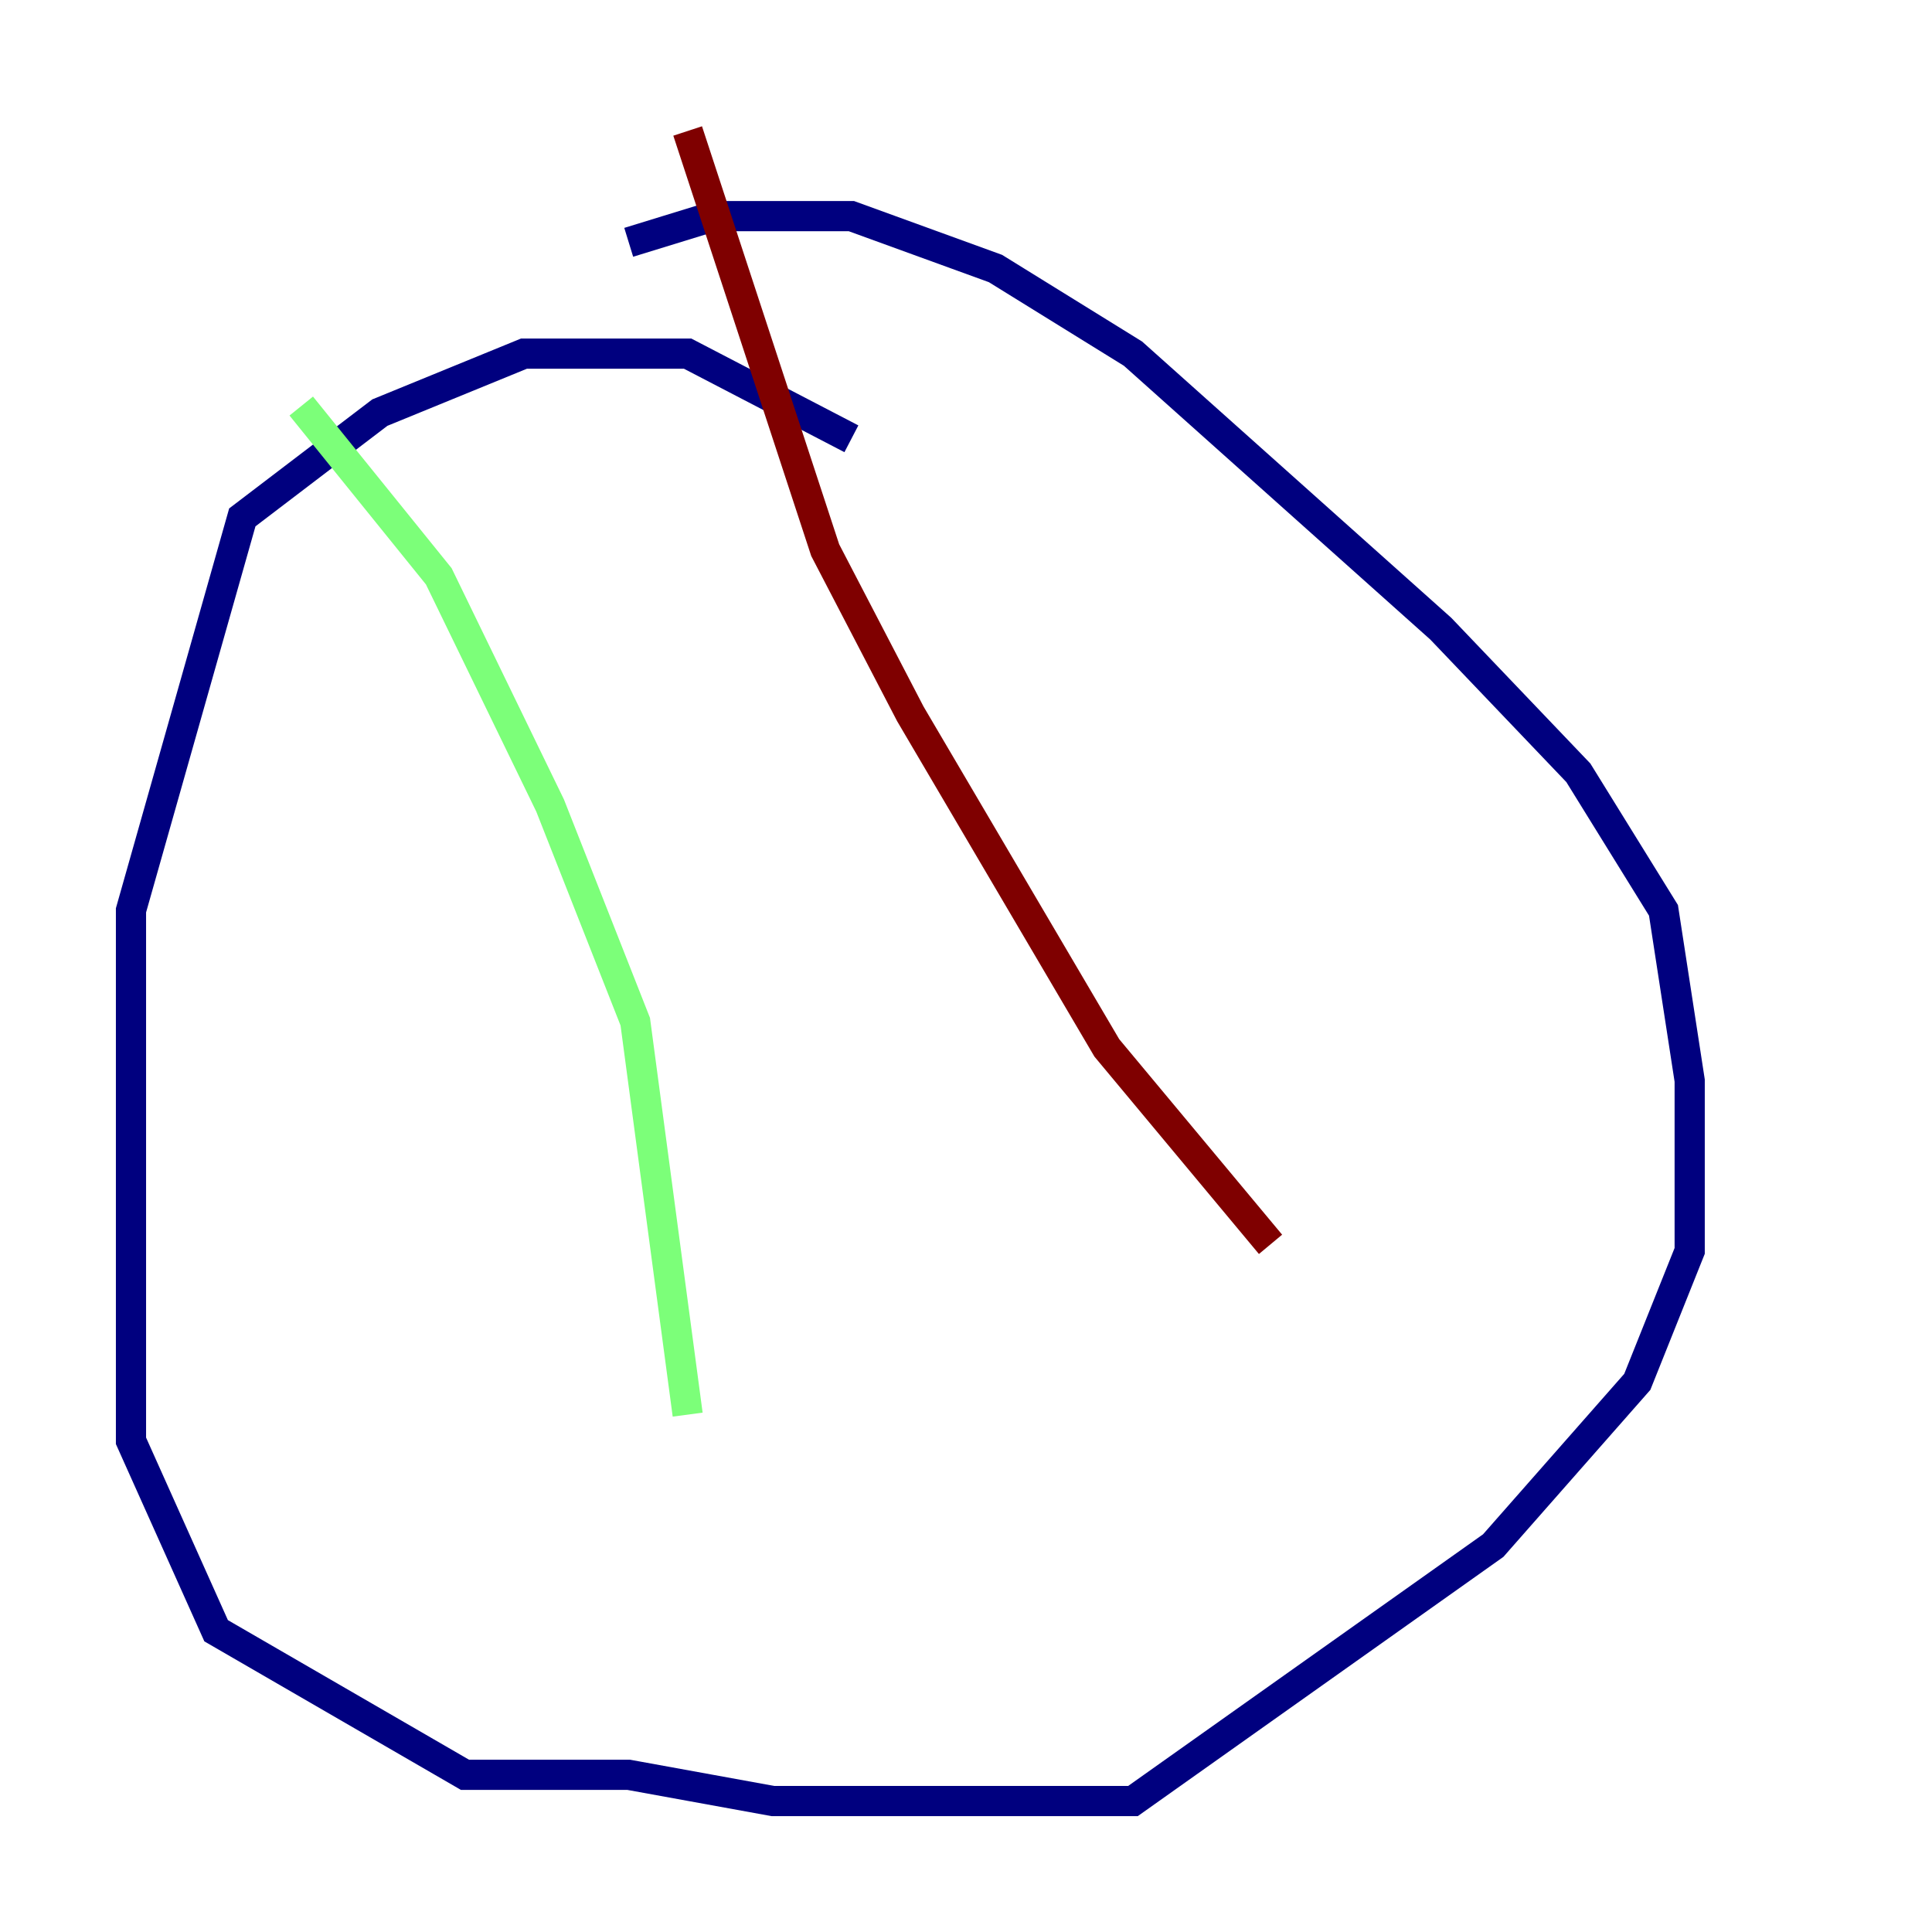 <?xml version="1.0" encoding="utf-8" ?>
<svg baseProfile="tiny" height="128" version="1.2" viewBox="0,0,128,128" width="128" xmlns="http://www.w3.org/2000/svg" xmlns:ev="http://www.w3.org/2001/xml-events" xmlns:xlink="http://www.w3.org/1999/xlink"><defs /><polyline fill="none" points="56.407,29.071 45.559,23.43 34.712,23.43 25.166,27.336 16.054,34.278 8.678,60.312 8.678,95.458 14.319,108.041 30.807,117.586 41.654,117.586 51.2,119.322 75.064,119.322 98.929,102.4 108.475,91.552 111.946,82.875 111.946,71.593 110.21,60.312 104.57,51.2 95.458,41.654 75.064,23.43 65.953,17.79 56.407,14.319 47.295,14.319 41.654,16.054" stroke="#00007f" stroke-width="2" /><polyline fill="none" points="19.959,26.902 29.071,38.183 36.447,53.37 42.088,67.688 45.559,93.722" stroke="#7cff79" stroke-width="2" /><polyline fill="none" points="45.559,8.678 54.671,36.447 60.312,47.295 73.329,69.424 84.176,82.441" stroke="#7f0000" stroke-width="2" /></svg>